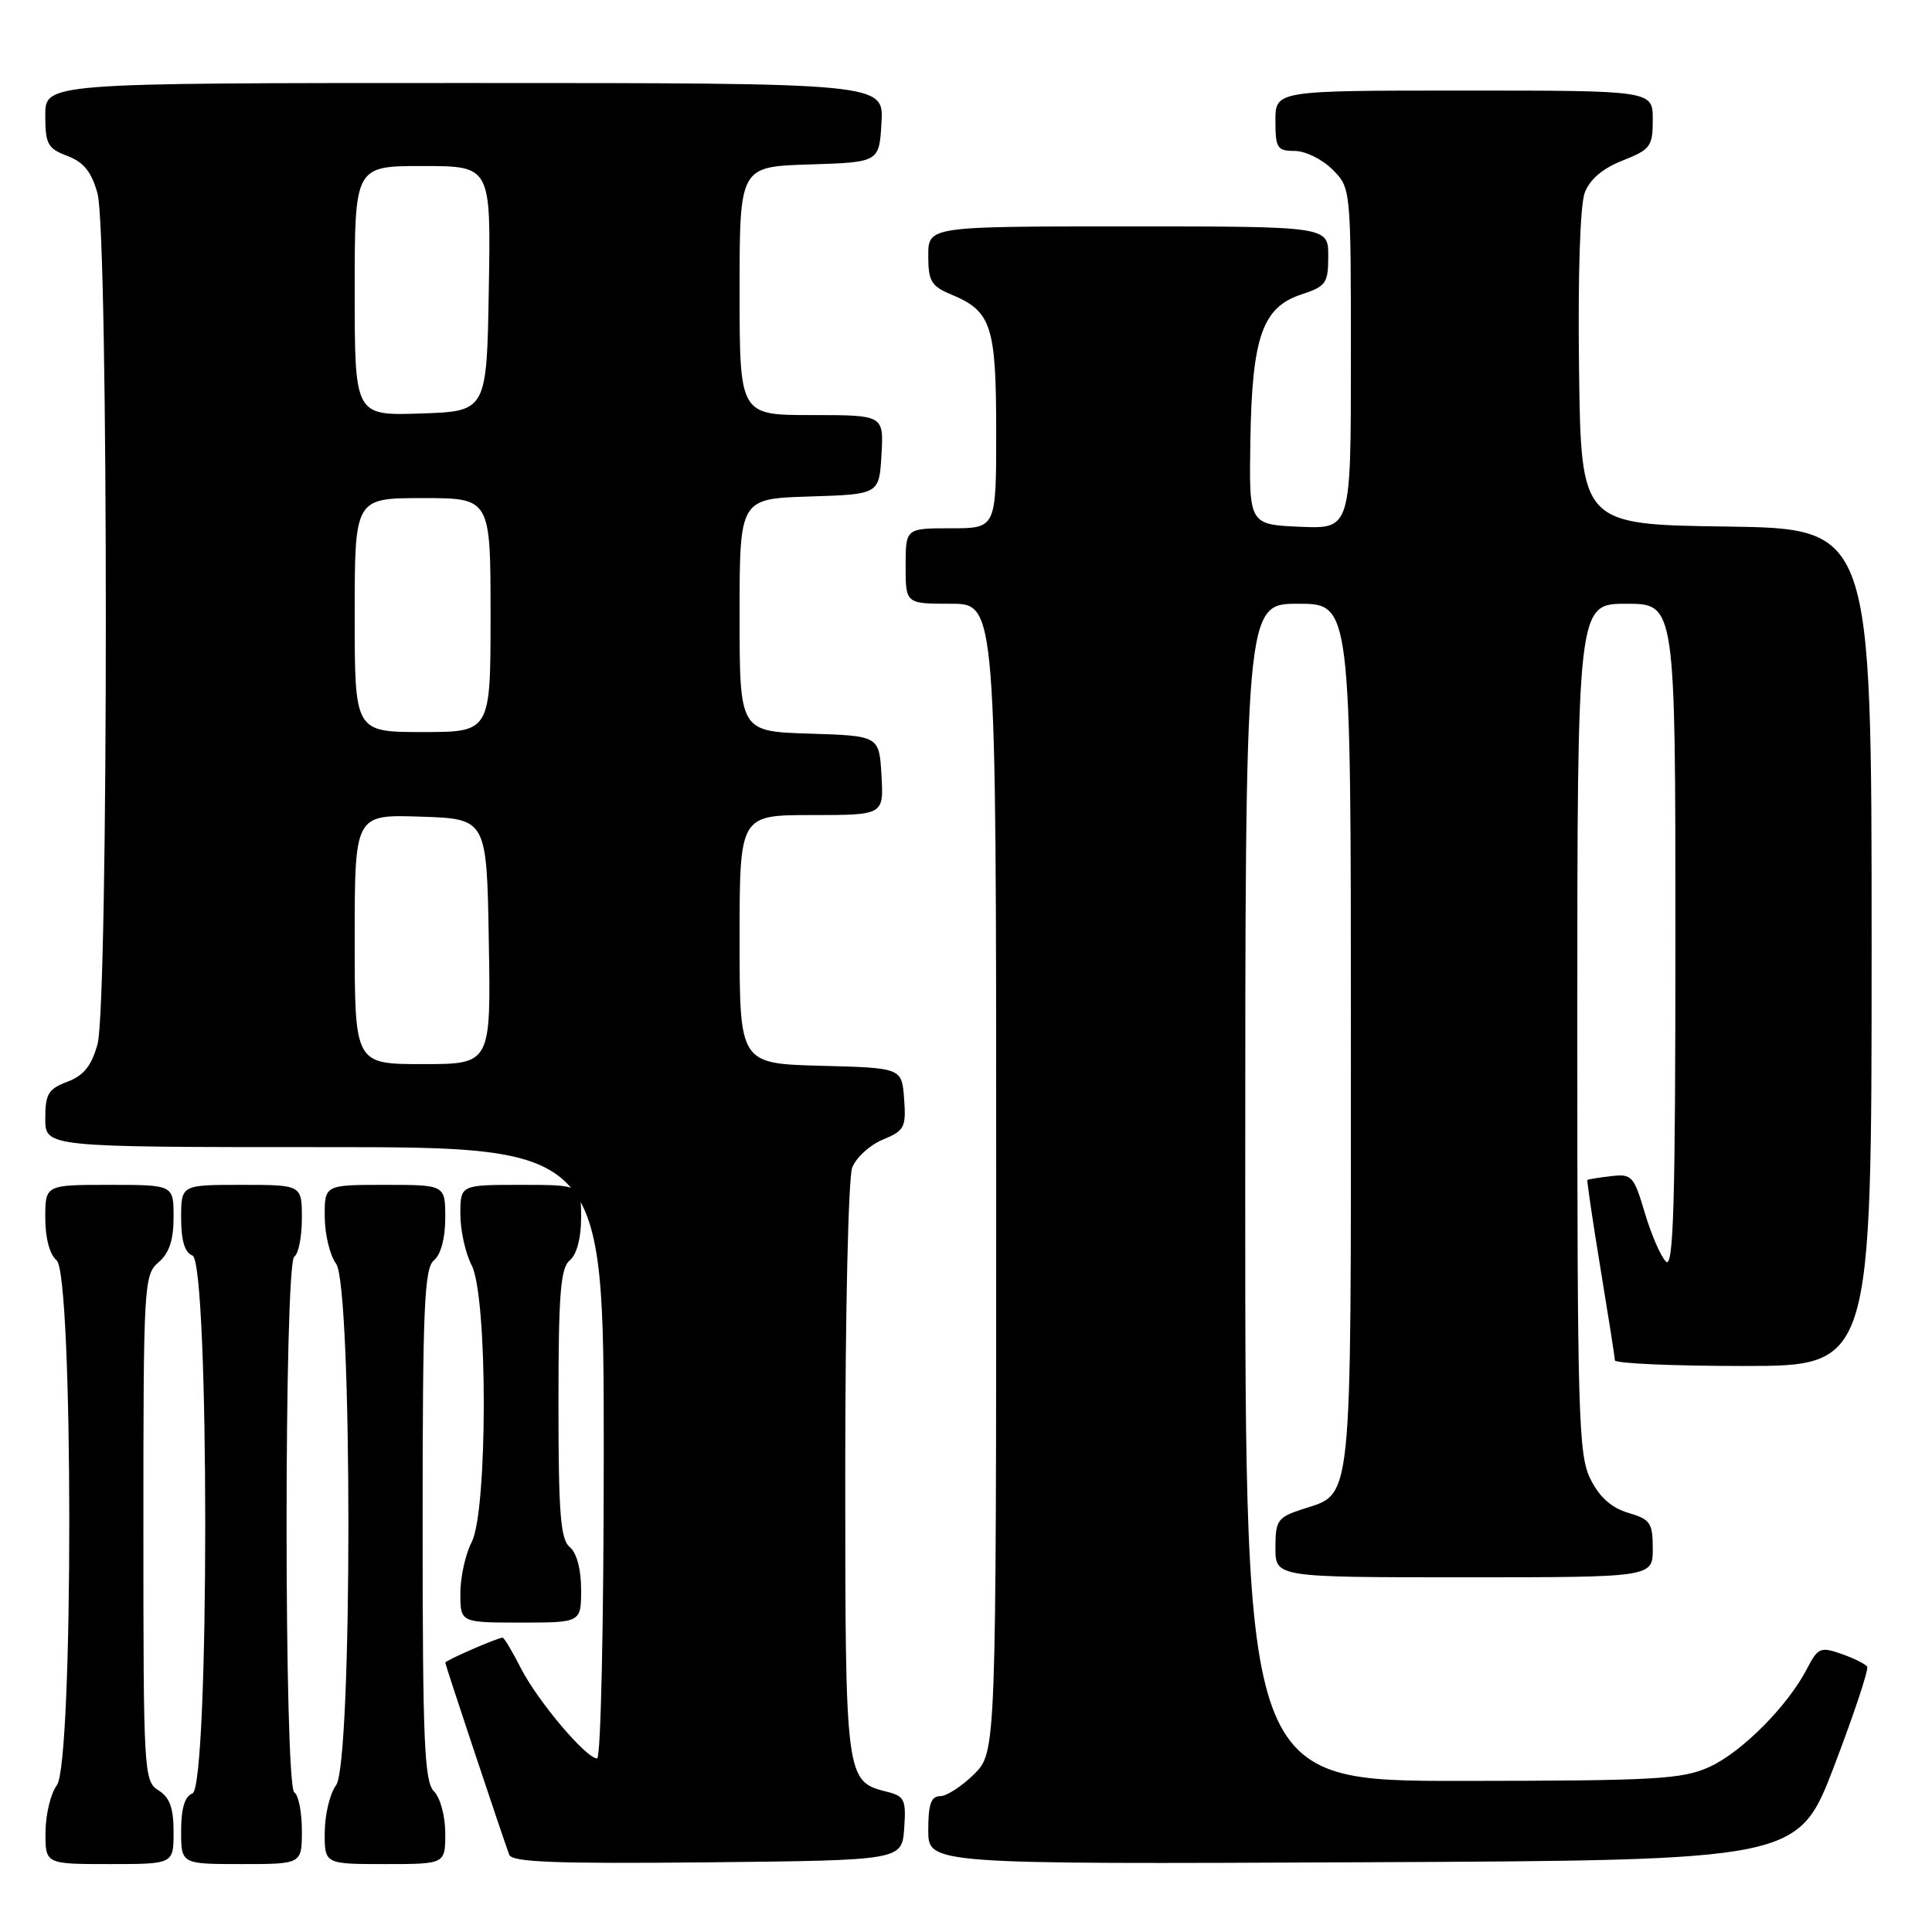 <?xml version="1.0" encoding="UTF-8" standalone="no"?>
<!DOCTYPE svg PUBLIC "-//W3C//DTD SVG 1.1//EN" "http://www.w3.org/Graphics/SVG/1.1/DTD/svg11.dtd" >
<svg xmlns="http://www.w3.org/2000/svg" xmlns:xlink="http://www.w3.org/1999/xlink" version="1.1" viewBox="0 0 256 256">
 <g >
 <path fill="currentColor"
d=" M 23.00 242.74 C 23.00 239.56 22.49 238.16 21.00 237.23 C 19.06 236.02 19.00 234.90 19.00 202.48 C 19.00 170.22 19.07 168.92 21.00 167.27 C 22.42 166.05 23.00 164.32 23.00 161.28 C 23.00 157.00 23.00 157.00 14.50 157.00 C 6.00 157.00 6.00 157.00 6.00 161.38 C 6.00 164.05 6.58 166.24 7.50 167.00 C 9.72 168.84 9.75 233.63 7.53 236.56 C 6.72 237.63 6.05 240.41 6.03 242.75 C 6.00 247.00 6.00 247.00 14.50 247.00 C 23.00 247.00 23.00 247.00 23.00 242.74 Z  M 40.00 242.56 C 40.00 240.12 39.55 237.84 39.00 237.50 C 37.63 236.66 37.63 167.34 39.00 166.50 C 39.55 166.16 40.00 163.88 40.00 161.44 C 40.00 157.00 40.00 157.00 32.00 157.00 C 24.00 157.00 24.00 157.00 24.00 161.39 C 24.00 164.38 24.48 165.97 25.50 166.36 C 27.76 167.23 27.76 236.77 25.50 237.64 C 24.48 238.03 24.00 239.62 24.00 242.61 C 24.00 247.00 24.00 247.00 32.00 247.00 C 40.00 247.00 40.00 247.00 40.00 242.56 Z  M 59.00 242.93 C 59.00 240.64 58.34 238.20 57.50 237.36 C 56.23 236.08 56.00 230.77 56.00 202.05 C 56.00 173.22 56.22 168.06 57.50 167.00 C 58.42 166.24 59.00 164.05 59.00 161.38 C 59.00 157.00 59.00 157.00 51.00 157.00 C 43.00 157.00 43.00 157.00 43.03 161.25 C 43.05 163.59 43.72 166.37 44.53 167.44 C 46.71 170.33 46.71 233.67 44.53 236.56 C 43.72 237.63 43.05 240.41 43.03 242.75 C 43.00 247.00 43.00 247.00 51.00 247.00 C 59.00 247.00 59.00 247.00 59.00 242.93 Z  M 119.81 242.28 C 120.08 238.47 119.86 238.00 117.53 237.42 C 112.03 236.04 112.00 235.79 112.00 194.84 C 112.00 174.10 112.41 156.05 112.92 154.72 C 113.42 153.40 115.24 151.73 116.97 151.01 C 119.85 149.82 120.08 149.38 119.80 145.61 C 119.50 141.50 119.50 141.50 108.75 141.22 C 98.00 140.93 98.00 140.93 98.00 124.47 C 98.00 108.00 98.00 108.00 107.55 108.00 C 117.10 108.00 117.10 108.00 116.80 102.75 C 116.50 97.50 116.50 97.50 107.25 97.21 C 98.00 96.92 98.00 96.92 98.00 81.50 C 98.00 66.08 98.00 66.08 107.25 65.79 C 116.50 65.50 116.50 65.50 116.80 60.25 C 117.10 55.00 117.10 55.00 107.55 55.00 C 98.00 55.00 98.00 55.00 98.00 38.54 C 98.00 22.08 98.00 22.08 107.25 21.79 C 116.50 21.50 116.50 21.50 116.80 16.25 C 117.10 11.00 117.10 11.00 61.55 11.00 C 6.00 11.00 6.00 11.00 6.00 15.28 C 6.00 19.09 6.32 19.68 8.92 20.66 C 11.09 21.48 12.12 22.76 12.92 25.63 C 14.39 30.95 14.39 133.05 12.92 138.37 C 12.12 141.24 11.09 142.52 8.92 143.34 C 6.40 144.29 6.00 144.96 6.00 148.22 C 6.00 152.00 6.00 152.00 43.00 152.00 C 80.00 152.00 80.00 152.00 80.00 192.50 C 80.00 215.28 79.61 233.00 79.12 233.00 C 77.66 233.00 71.24 225.39 69.02 221.05 C 67.89 218.82 66.80 217.00 66.60 217.00 C 65.94 217.00 59.00 220.02 59.00 220.31 C 59.00 220.59 66.59 243.40 67.48 245.77 C 67.85 246.75 73.64 246.97 93.73 246.77 C 119.50 246.50 119.50 246.50 119.81 242.28 Z  M 243.04 234.00 C 245.66 227.13 247.63 221.21 247.41 220.85 C 247.19 220.49 245.65 219.73 244.00 219.15 C 241.22 218.18 240.88 218.33 239.44 221.11 C 236.90 226.03 230.78 232.19 226.50 234.13 C 222.93 235.76 219.40 235.96 193.75 235.98 C 165.00 236.00 165.00 236.00 165.00 158.00 C 165.00 80.00 165.00 80.00 172.00 80.00 C 179.00 80.00 179.00 80.00 179.00 137.28 C 179.00 200.67 179.30 197.76 172.50 200.00 C 169.29 201.06 169.00 201.48 169.00 205.08 C 169.00 209.00 169.00 209.00 194.00 209.00 C 219.00 209.00 219.00 209.00 219.00 205.21 C 219.00 201.79 218.68 201.32 215.75 200.46 C 213.53 199.80 211.95 198.39 210.75 196.00 C 209.15 192.79 209.00 187.80 209.00 136.25 C 209.00 80.00 209.00 80.00 215.50 80.00 C 222.00 80.00 222.00 80.00 222.00 124.20 C 222.00 159.55 221.75 168.15 220.75 167.17 C 220.06 166.49 218.80 163.59 217.95 160.72 C 216.49 155.81 216.23 155.52 213.45 155.85 C 211.83 156.04 210.43 156.26 210.34 156.35 C 210.25 156.43 211.02 161.68 212.06 168.00 C 213.10 174.32 213.97 179.84 213.98 180.25 C 213.99 180.66 221.65 181.00 231.00 181.00 C 248.00 181.00 248.00 181.00 248.00 125.52 C 248.00 70.04 248.00 70.04 228.75 69.77 C 209.50 69.50 209.50 69.50 209.23 48.87 C 209.07 36.48 209.37 27.16 209.99 25.53 C 210.66 23.76 212.38 22.30 215.01 21.27 C 218.70 19.81 219.00 19.41 219.00 15.85 C 219.00 12.00 219.00 12.00 194.00 12.00 C 169.00 12.00 169.00 12.00 169.00 16.00 C 169.00 19.62 169.24 20.00 171.55 20.00 C 172.95 20.00 175.20 21.10 176.55 22.45 C 179.00 24.91 179.00 24.91 179.00 47.50 C 179.00 70.09 179.00 70.09 172.25 69.80 C 165.50 69.50 165.50 69.50 165.68 58.39 C 165.90 44.67 167.27 40.73 172.40 39.03 C 175.72 37.94 176.00 37.54 176.00 33.92 C 176.00 30.00 176.00 30.00 149.50 30.00 C 123.00 30.00 123.00 30.00 123.00 33.88 C 123.00 37.26 123.39 37.92 126.04 39.02 C 131.37 41.23 132.00 43.14 132.00 57.22 C 132.00 70.00 132.00 70.00 126.00 70.00 C 120.00 70.00 120.00 70.00 120.00 75.00 C 120.00 80.00 120.00 80.00 126.00 80.00 C 132.00 80.00 132.00 80.00 132.00 156.08 C 132.00 232.15 132.00 232.15 129.08 235.08 C 127.47 236.68 125.44 238.00 124.58 238.00 C 123.37 238.00 123.00 239.07 123.00 242.51 C 123.00 247.02 123.00 247.02 180.63 246.76 C 238.26 246.50 238.26 246.50 243.04 234.00 Z  M 77.00 210.62 C 77.00 207.95 76.42 205.76 75.50 205.00 C 74.27 203.98 74.00 200.56 74.00 186.00 C 74.00 171.44 74.27 168.02 75.50 167.00 C 76.42 166.24 77.00 164.05 77.00 161.38 C 77.00 157.00 77.00 157.00 69.00 157.00 C 61.00 157.00 61.00 157.00 61.00 160.89 C 61.00 163.02 61.67 166.06 62.49 167.64 C 64.64 171.74 64.64 200.26 62.49 204.36 C 61.67 205.94 61.00 208.98 61.00 211.11 C 61.00 215.00 61.00 215.00 69.00 215.00 C 77.00 215.00 77.00 215.00 77.00 210.62 Z  M 47.00 124.46 C 47.00 107.92 47.00 107.92 55.75 108.21 C 64.50 108.50 64.50 108.50 64.77 124.75 C 65.05 141.00 65.05 141.00 56.02 141.00 C 47.00 141.00 47.00 141.00 47.00 124.46 Z  M 47.00 81.50 C 47.00 66.00 47.00 66.00 56.00 66.00 C 65.00 66.00 65.00 66.00 65.00 81.50 C 65.00 97.00 65.00 97.00 56.00 97.00 C 47.00 97.00 47.00 97.00 47.00 81.50 Z  M 47.00 38.54 C 47.00 22.00 47.00 22.00 56.02 22.00 C 65.05 22.00 65.05 22.00 64.77 38.25 C 64.50 54.50 64.50 54.50 55.75 54.79 C 47.00 55.08 47.00 55.08 47.00 38.54 Z "/>
</g>
</svg>